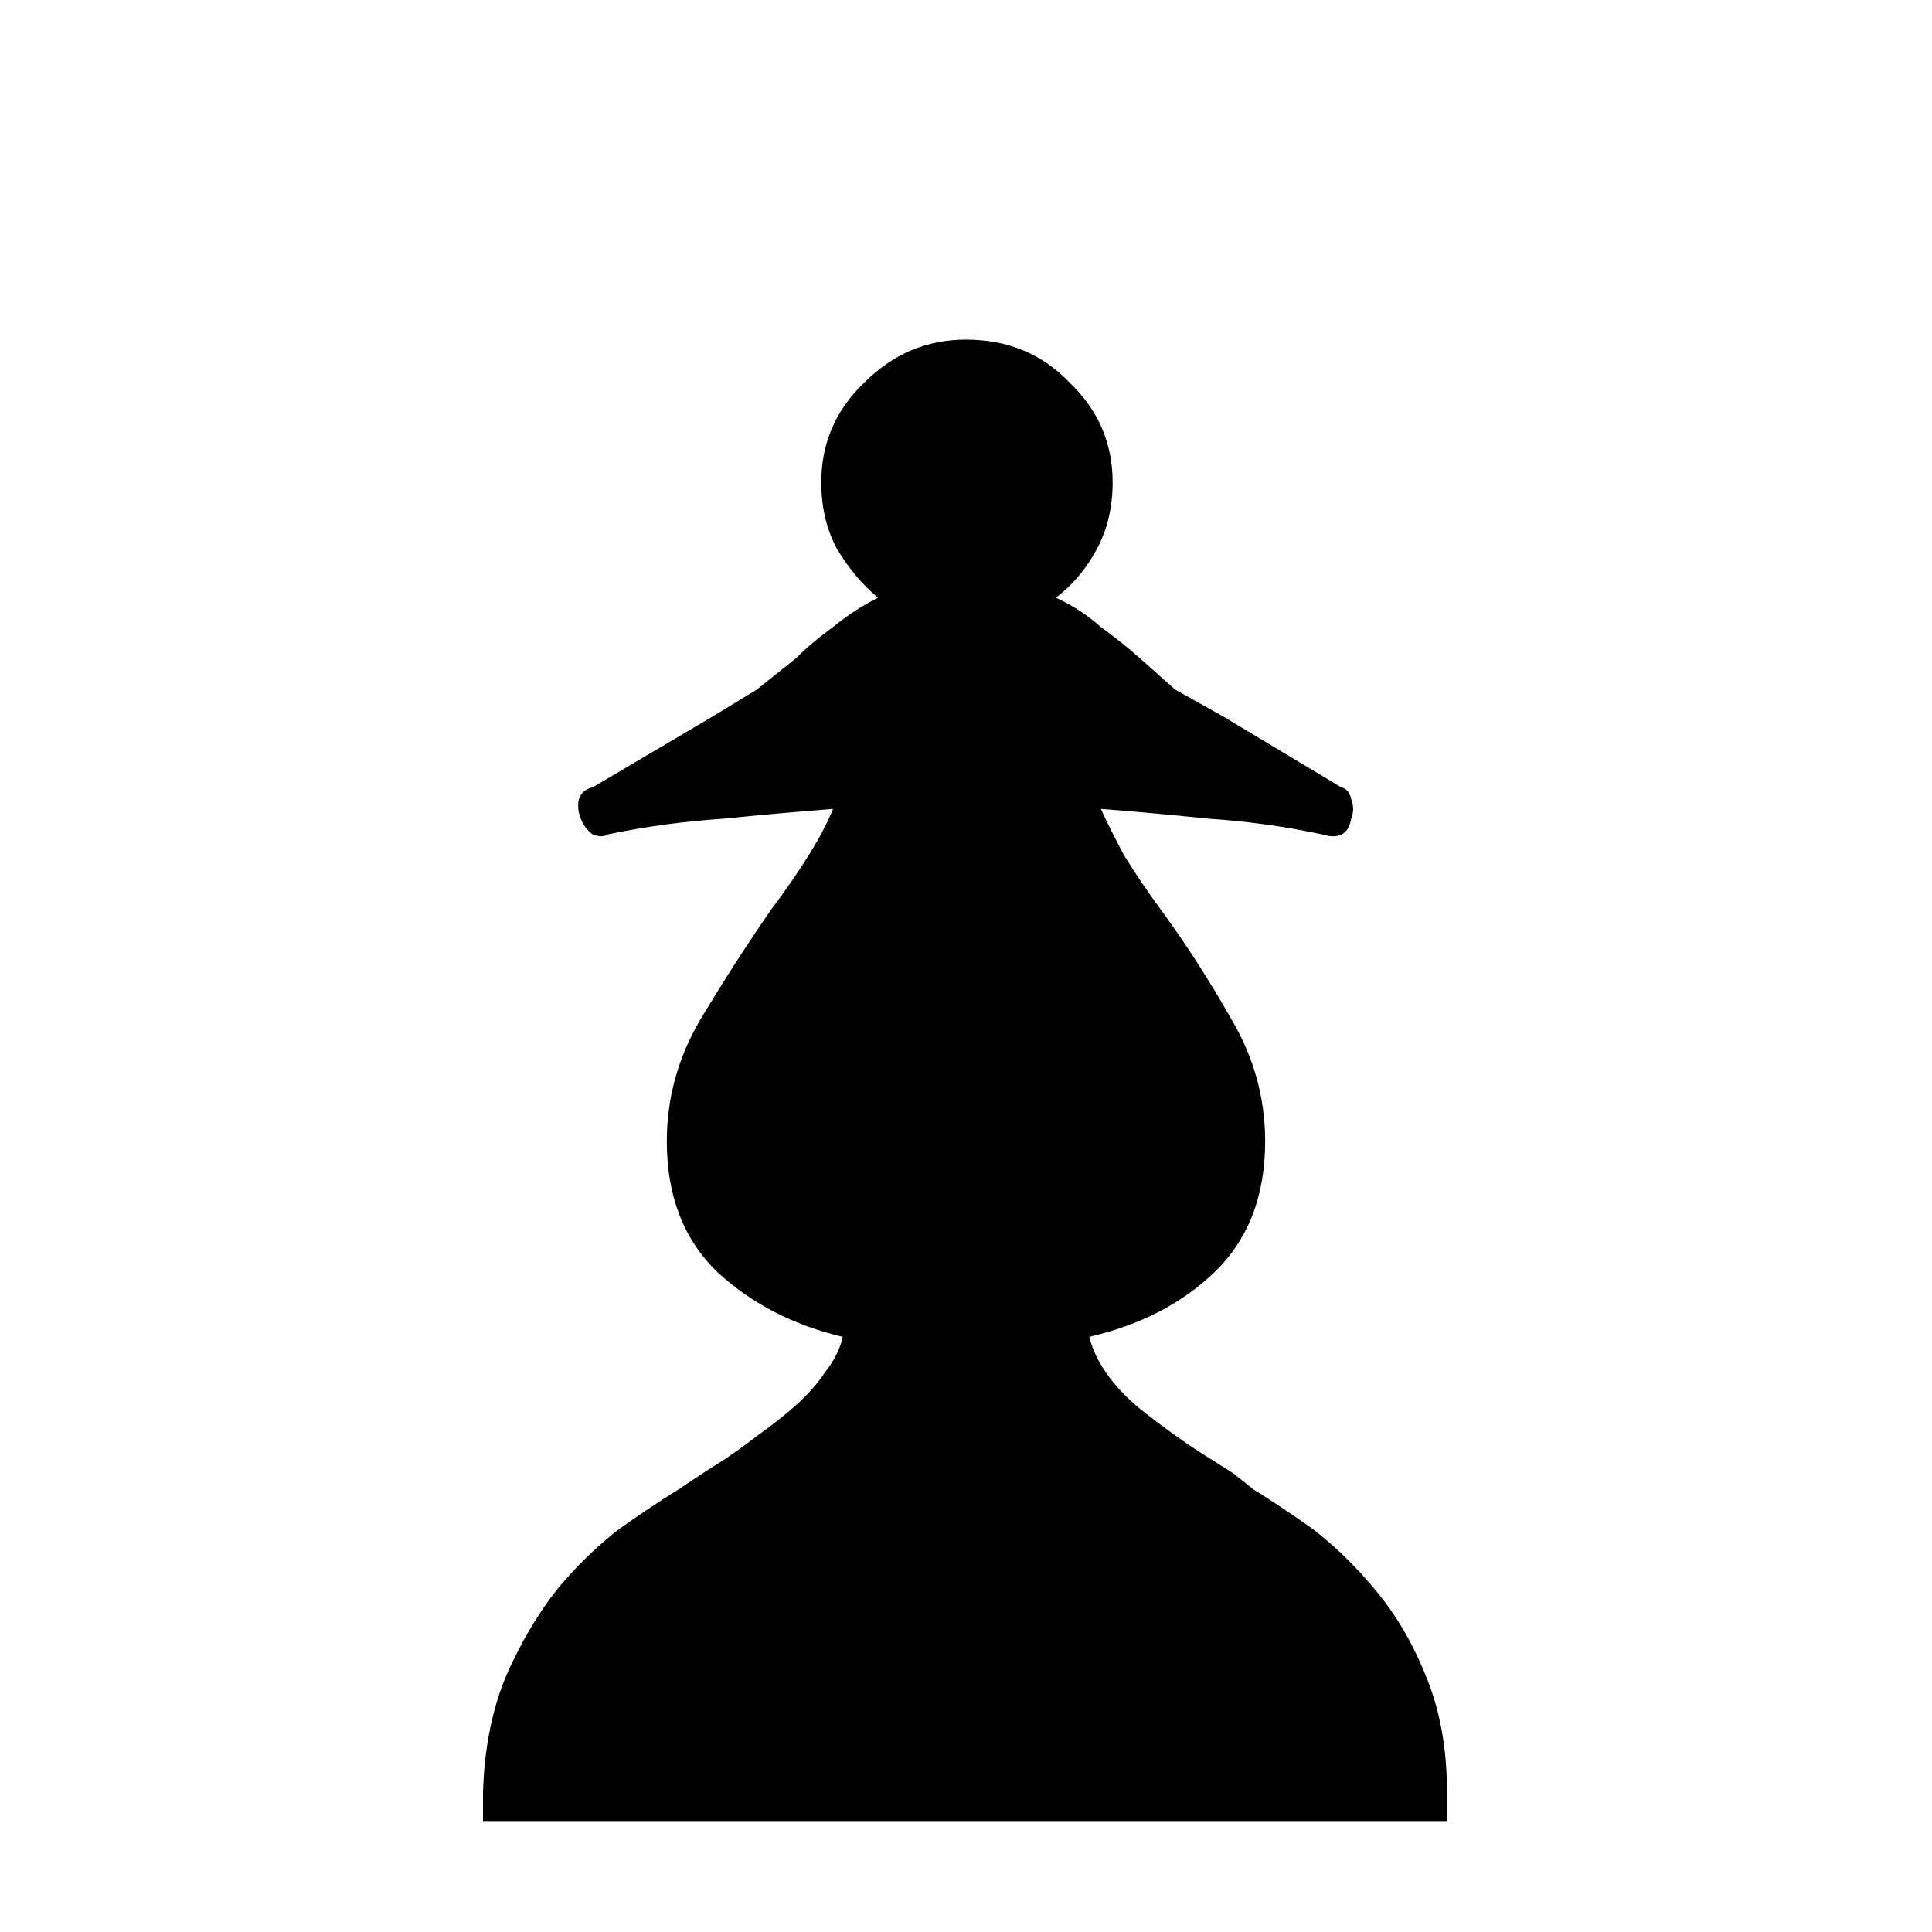 <svg width="256" height="256" viewBox="0 0 256 256" fill="none" xmlns="http://www.w3.org/2000/svg">
<path d="M166.085 197.351L163.494 195.278L160.644 193.464C157.535 191.564 154.253 189.232 150.799 186.469C147.344 183.532 145.185 180.423 144.321 177.141C151.058 175.586 156.585 172.736 160.903 168.591C165.395 164.272 167.64 158.486 167.64 151.231C167.64 145.531 166.172 140.176 163.235 135.167C160.299 129.985 157.19 125.148 153.908 120.657C152.008 118.066 150.367 115.648 148.985 113.402C147.776 111.157 146.739 109.084 145.876 107.184C150.367 107.53 155.117 107.961 160.126 108.48C165.308 108.825 170.317 109.516 175.154 110.552C177.4 111.243 178.695 110.552 179.041 108.48C179.386 107.616 179.386 106.752 179.041 105.889C178.868 105.025 178.436 104.507 177.745 104.334L162.199 95.006L155.721 91.379L151.058 87.233C149.503 85.851 147.776 84.47 145.876 83.088C144.148 81.533 142.162 80.238 139.916 79.201C142.162 77.474 143.976 75.315 145.357 72.724C146.739 70.133 147.43 67.196 147.43 63.914C147.43 58.732 145.53 54.328 141.73 50.7C138.103 46.9 133.525 45 127.998 45C122.816 45 118.325 46.9 114.525 50.7C110.724 54.328 108.824 58.732 108.824 63.914C108.824 67.196 109.515 70.133 110.897 72.724C112.452 75.315 114.265 77.474 116.338 79.201C114.265 80.238 112.279 81.533 110.379 83.088C108.479 84.47 106.838 85.851 105.456 87.233L100.274 91.379L94.315 95.006L78.51 104.334C77.646 104.507 77.041 105.025 76.696 105.889C76.523 106.752 76.61 107.616 76.955 108.48C77.3 109.343 77.819 110.034 78.51 110.552C79.373 110.898 80.064 110.898 80.582 110.552C85.592 109.516 90.687 108.825 95.869 108.48C101.051 107.961 105.888 107.53 110.379 107.184C108.997 110.639 106.233 115.13 102.088 120.657C98.978 125.148 95.869 129.985 92.76 135.167C89.824 140.176 88.355 145.531 88.355 151.231C88.355 158.486 90.601 164.272 95.092 168.591C99.583 172.736 105.111 175.586 111.674 177.141C111.329 178.696 110.552 180.25 109.343 181.805C108.306 183.359 107.011 184.828 105.456 186.21C103.901 187.591 102.26 188.887 100.533 190.096C98.978 191.305 97.424 192.428 95.869 193.464L93.019 195.278L89.91 197.351C87.665 198.733 85.073 200.46 82.137 202.533C79.201 204.778 76.437 207.456 73.846 210.565C71.255 213.847 69.009 217.647 67.109 221.965C65.209 226.456 64.173 231.638 64 237.511V241.398H191.736V237.511C191.736 231.638 190.786 226.456 188.886 221.965C187.159 217.647 184.913 213.847 182.15 210.565C179.559 207.456 176.795 204.778 173.858 202.533C170.922 200.46 168.331 198.733 166.085 197.351V197.351Z" fill="black"/>
</svg>
